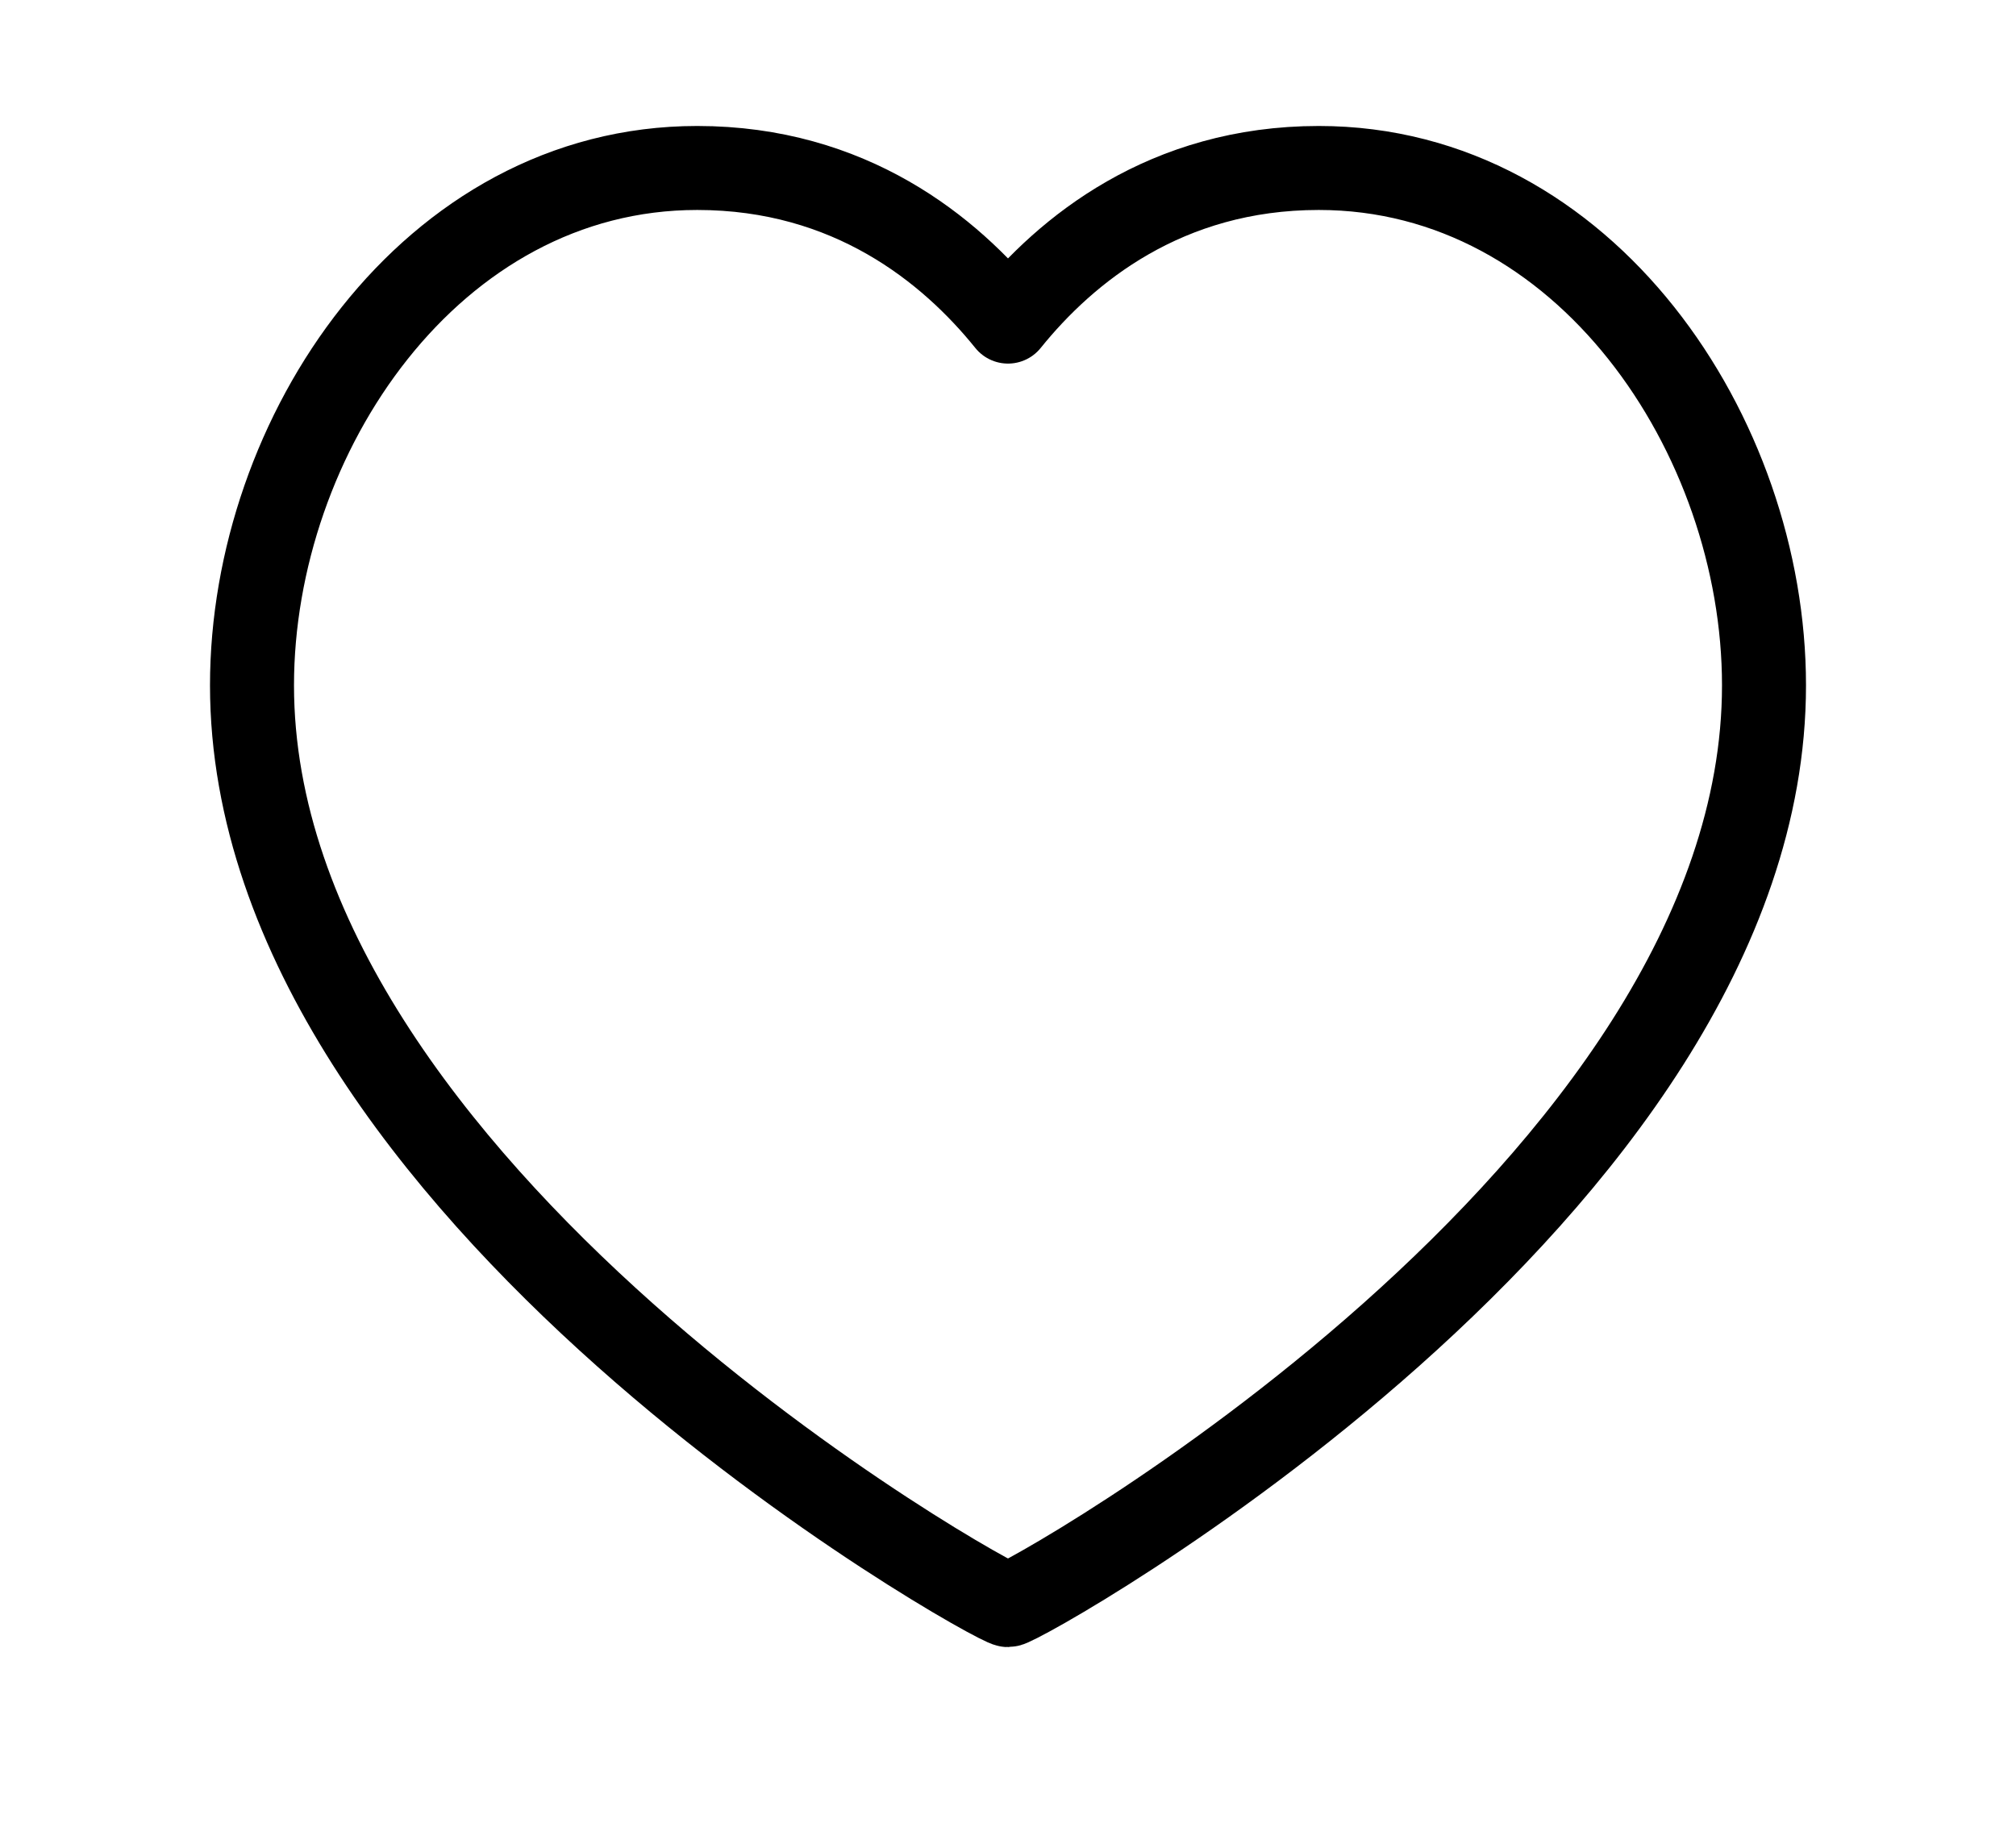 <svg width="24" height="22" viewBox="0 0 24 22" fill="none" xmlns="http://www.w3.org/2000/svg">
<path d="M15.7 2C18.87 2 21 5.187 21 8.16C21 14.181 12.16 19.111 12 19.111C11.84 19.111 3 14.181 3 8.16C3 5.187 5.13 2 8.3 2C10.12 2 11.31 2.973 12 3.829C12.69 2.973 13.88 2 15.7 2Z" stroke="black" stroke-linecap="round" stroke-linejoin="round"/>
</svg>
